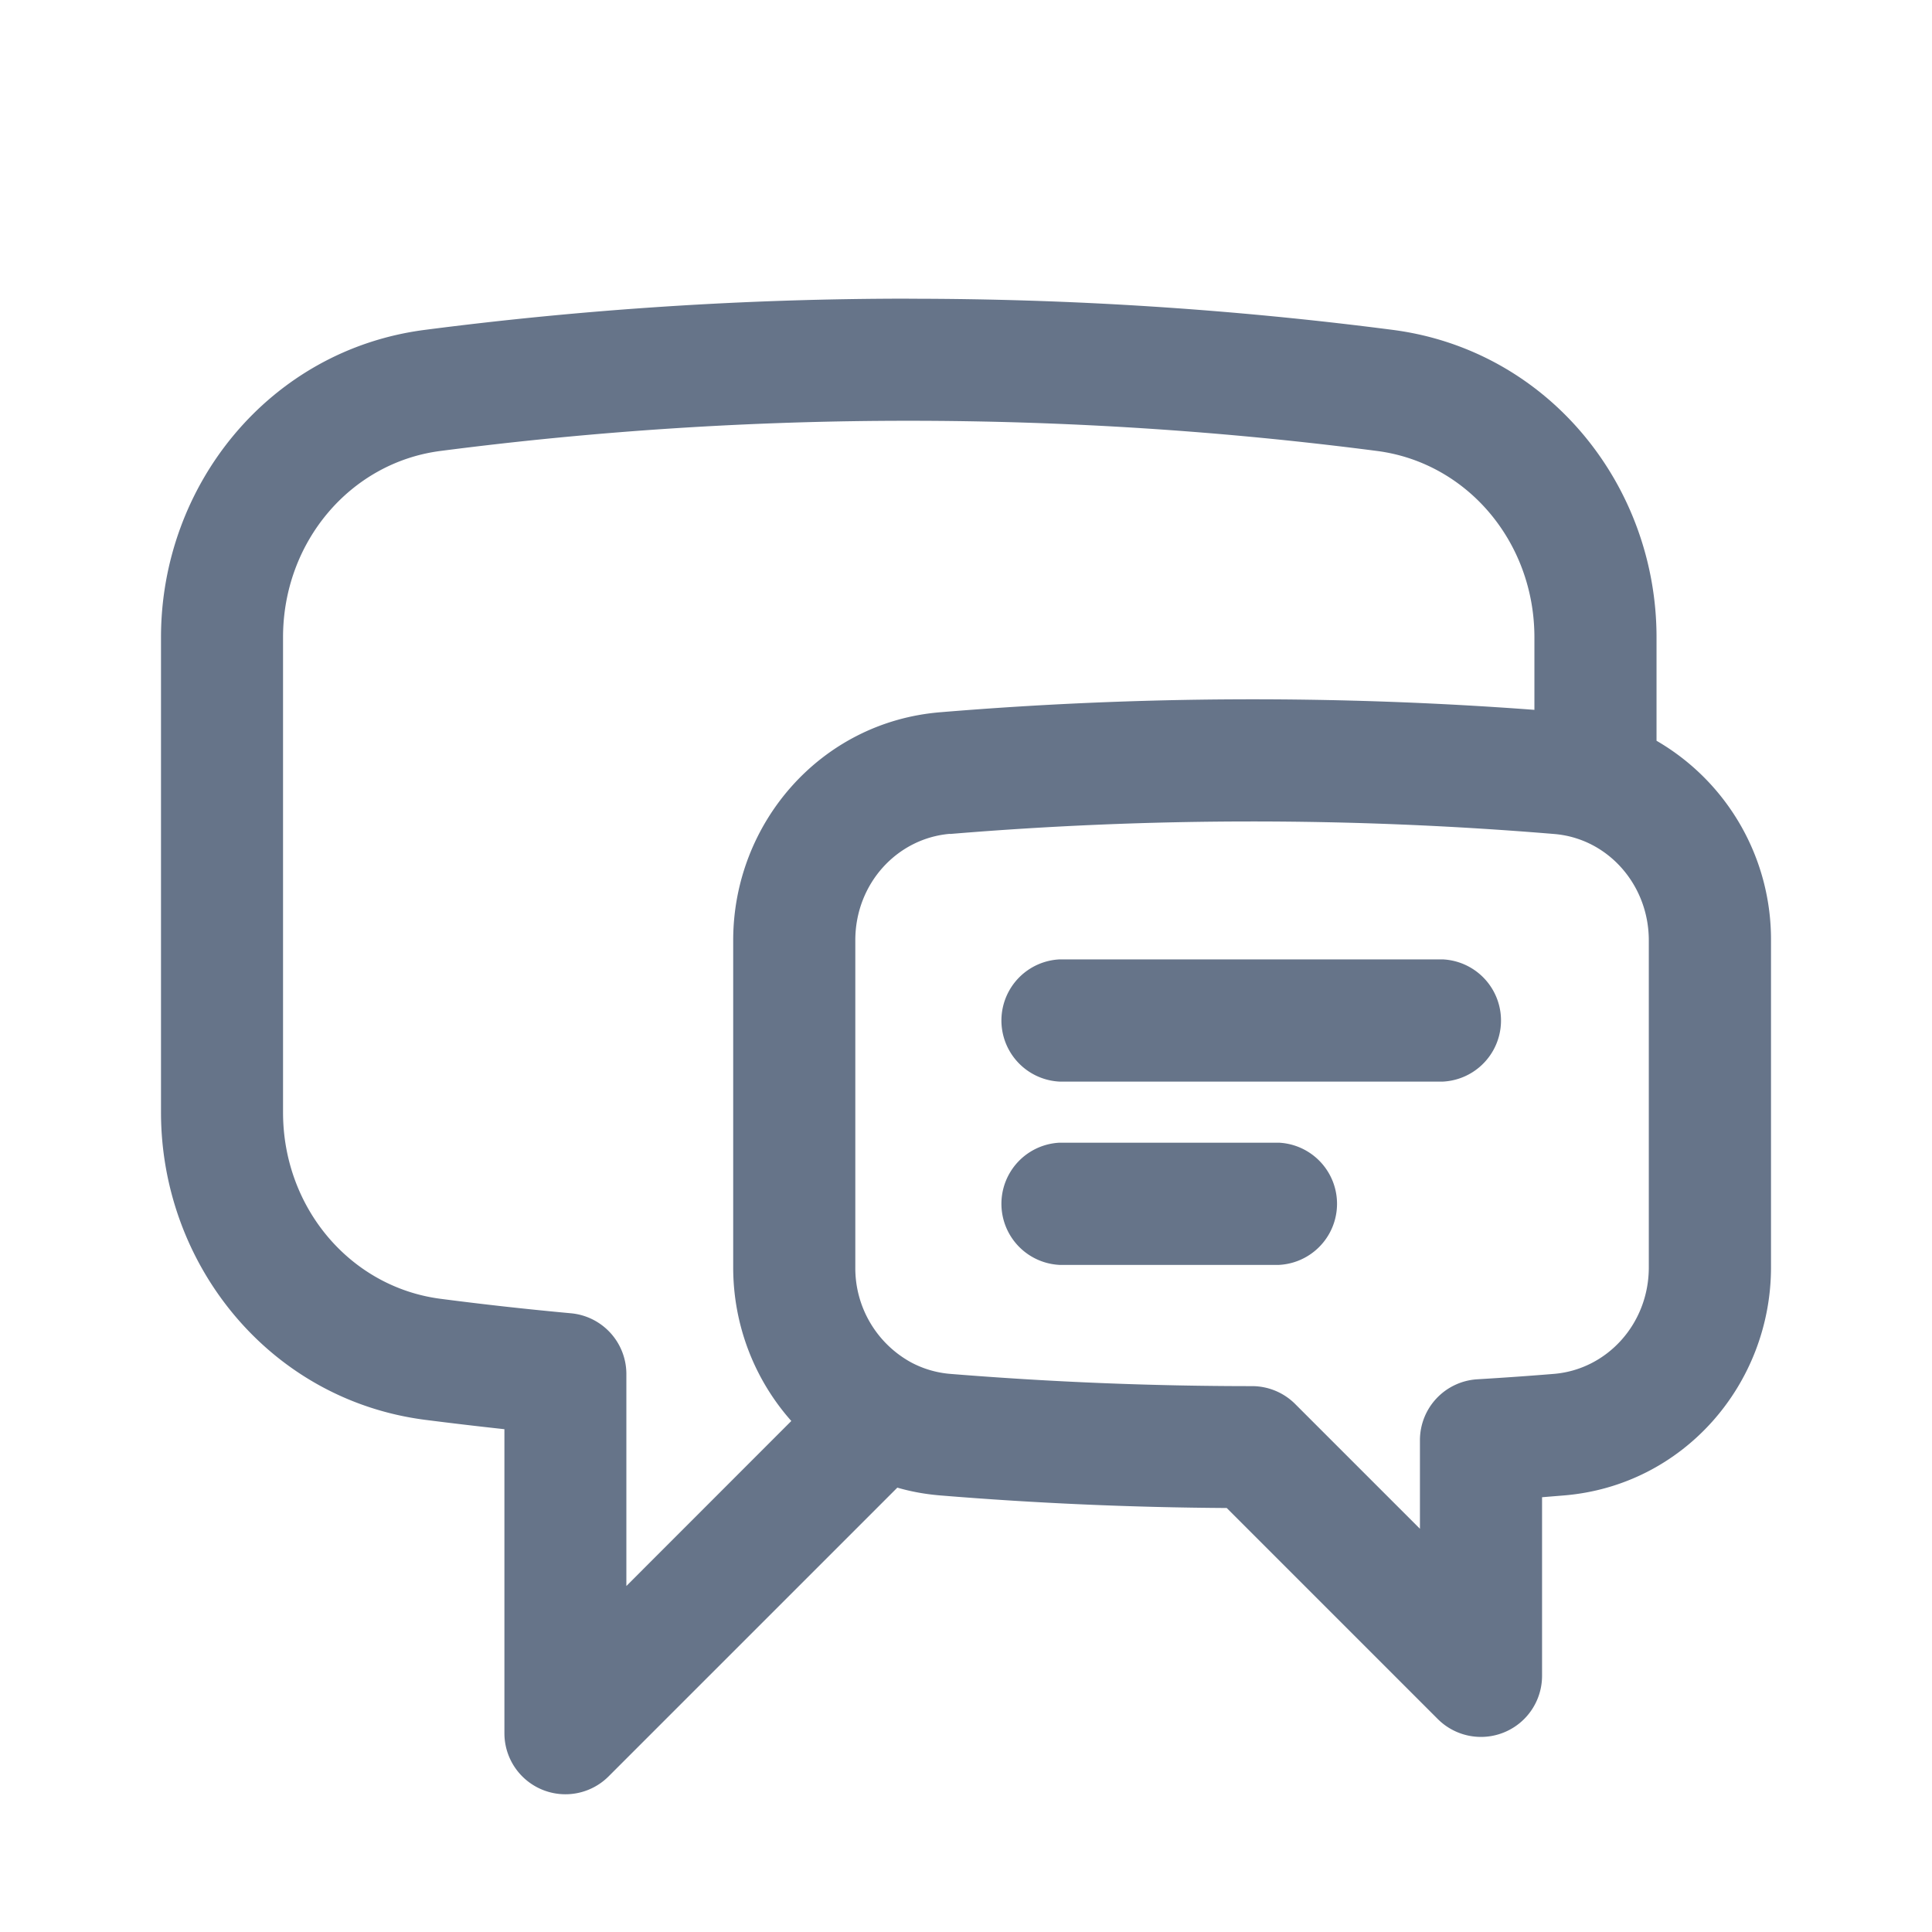 <svg xmlns="http://www.w3.org/2000/svg" fill="none" viewBox="0 0 24 24"><path fill="#667489" fill-rule="evenodd" d="M11.29 3.71c-2.038 0-4.045.133-6.014.388C3.347 4.348 2 6.027 2 7.917v5.9c0 1.89 1.347 3.569 3.276 3.82.329.042.659.081.99.117v3.777a.758.758 0 0 0 1.294.536l3.587-3.587c.172.05.351.082.536.097a46.98 46.98 0 0 0 3.556.156l2.623 2.623a.759.759 0 0 0 1.294-.536v-2.221l.27-.022C20.913 18.456 22 17.195 22 15.743V11.68a2.852 2.852 0 0 0-1.422-2.478V7.917c0-1.89-1.347-3.568-3.276-3.819a46.686 46.686 0 0 0-6.013-.387ZM9.108 15.744c0 .724.269 1.398.722 1.908l-2.049 2.05v-2.633a.758.758 0 0 0-.688-.755c-.544-.05-1.085-.11-1.622-.18-1.12-.146-1.955-1.132-1.955-2.315V7.917c0-1.184.836-2.17 1.955-2.315a45.17 45.17 0 0 1 5.817-.375c1.972 0 3.914.128 5.818.375 1.119.145 1.955 1.131 1.955 2.315v.901a46.896 46.896 0 0 0-7.384.03c-1.485.123-2.569 1.382-2.569 2.833v4.062Zm2.694-5.384a45.322 45.322 0 0 1 7.503 0c.099.008.193.027.282.056.517.166.895.669.895 1.266v4.062c0 .702-.52 1.269-1.18 1.323-.316.026-.633.048-.95.067a.758.758 0 0 0-.713.757v1.1l-1.55-1.55a.758.758 0 0 0-.535-.222c-1.263 0-2.513-.052-3.749-.152a1.248 1.248 0 0 1-.487-.143 1.334 1.334 0 0 1-.693-1.18V11.68c0-.702.518-1.267 1.177-1.322Zm1.359 3.835a.76.76 0 0 0 0 1.518h2.727a.76.76 0 0 0 0-1.518h-2.727Zm0-2.277a.76.76 0 0 0 0 1.518h4.764a.76.76 0 0 0 0-1.518h-4.764Z" clip-rule="evenodd"/></svg>